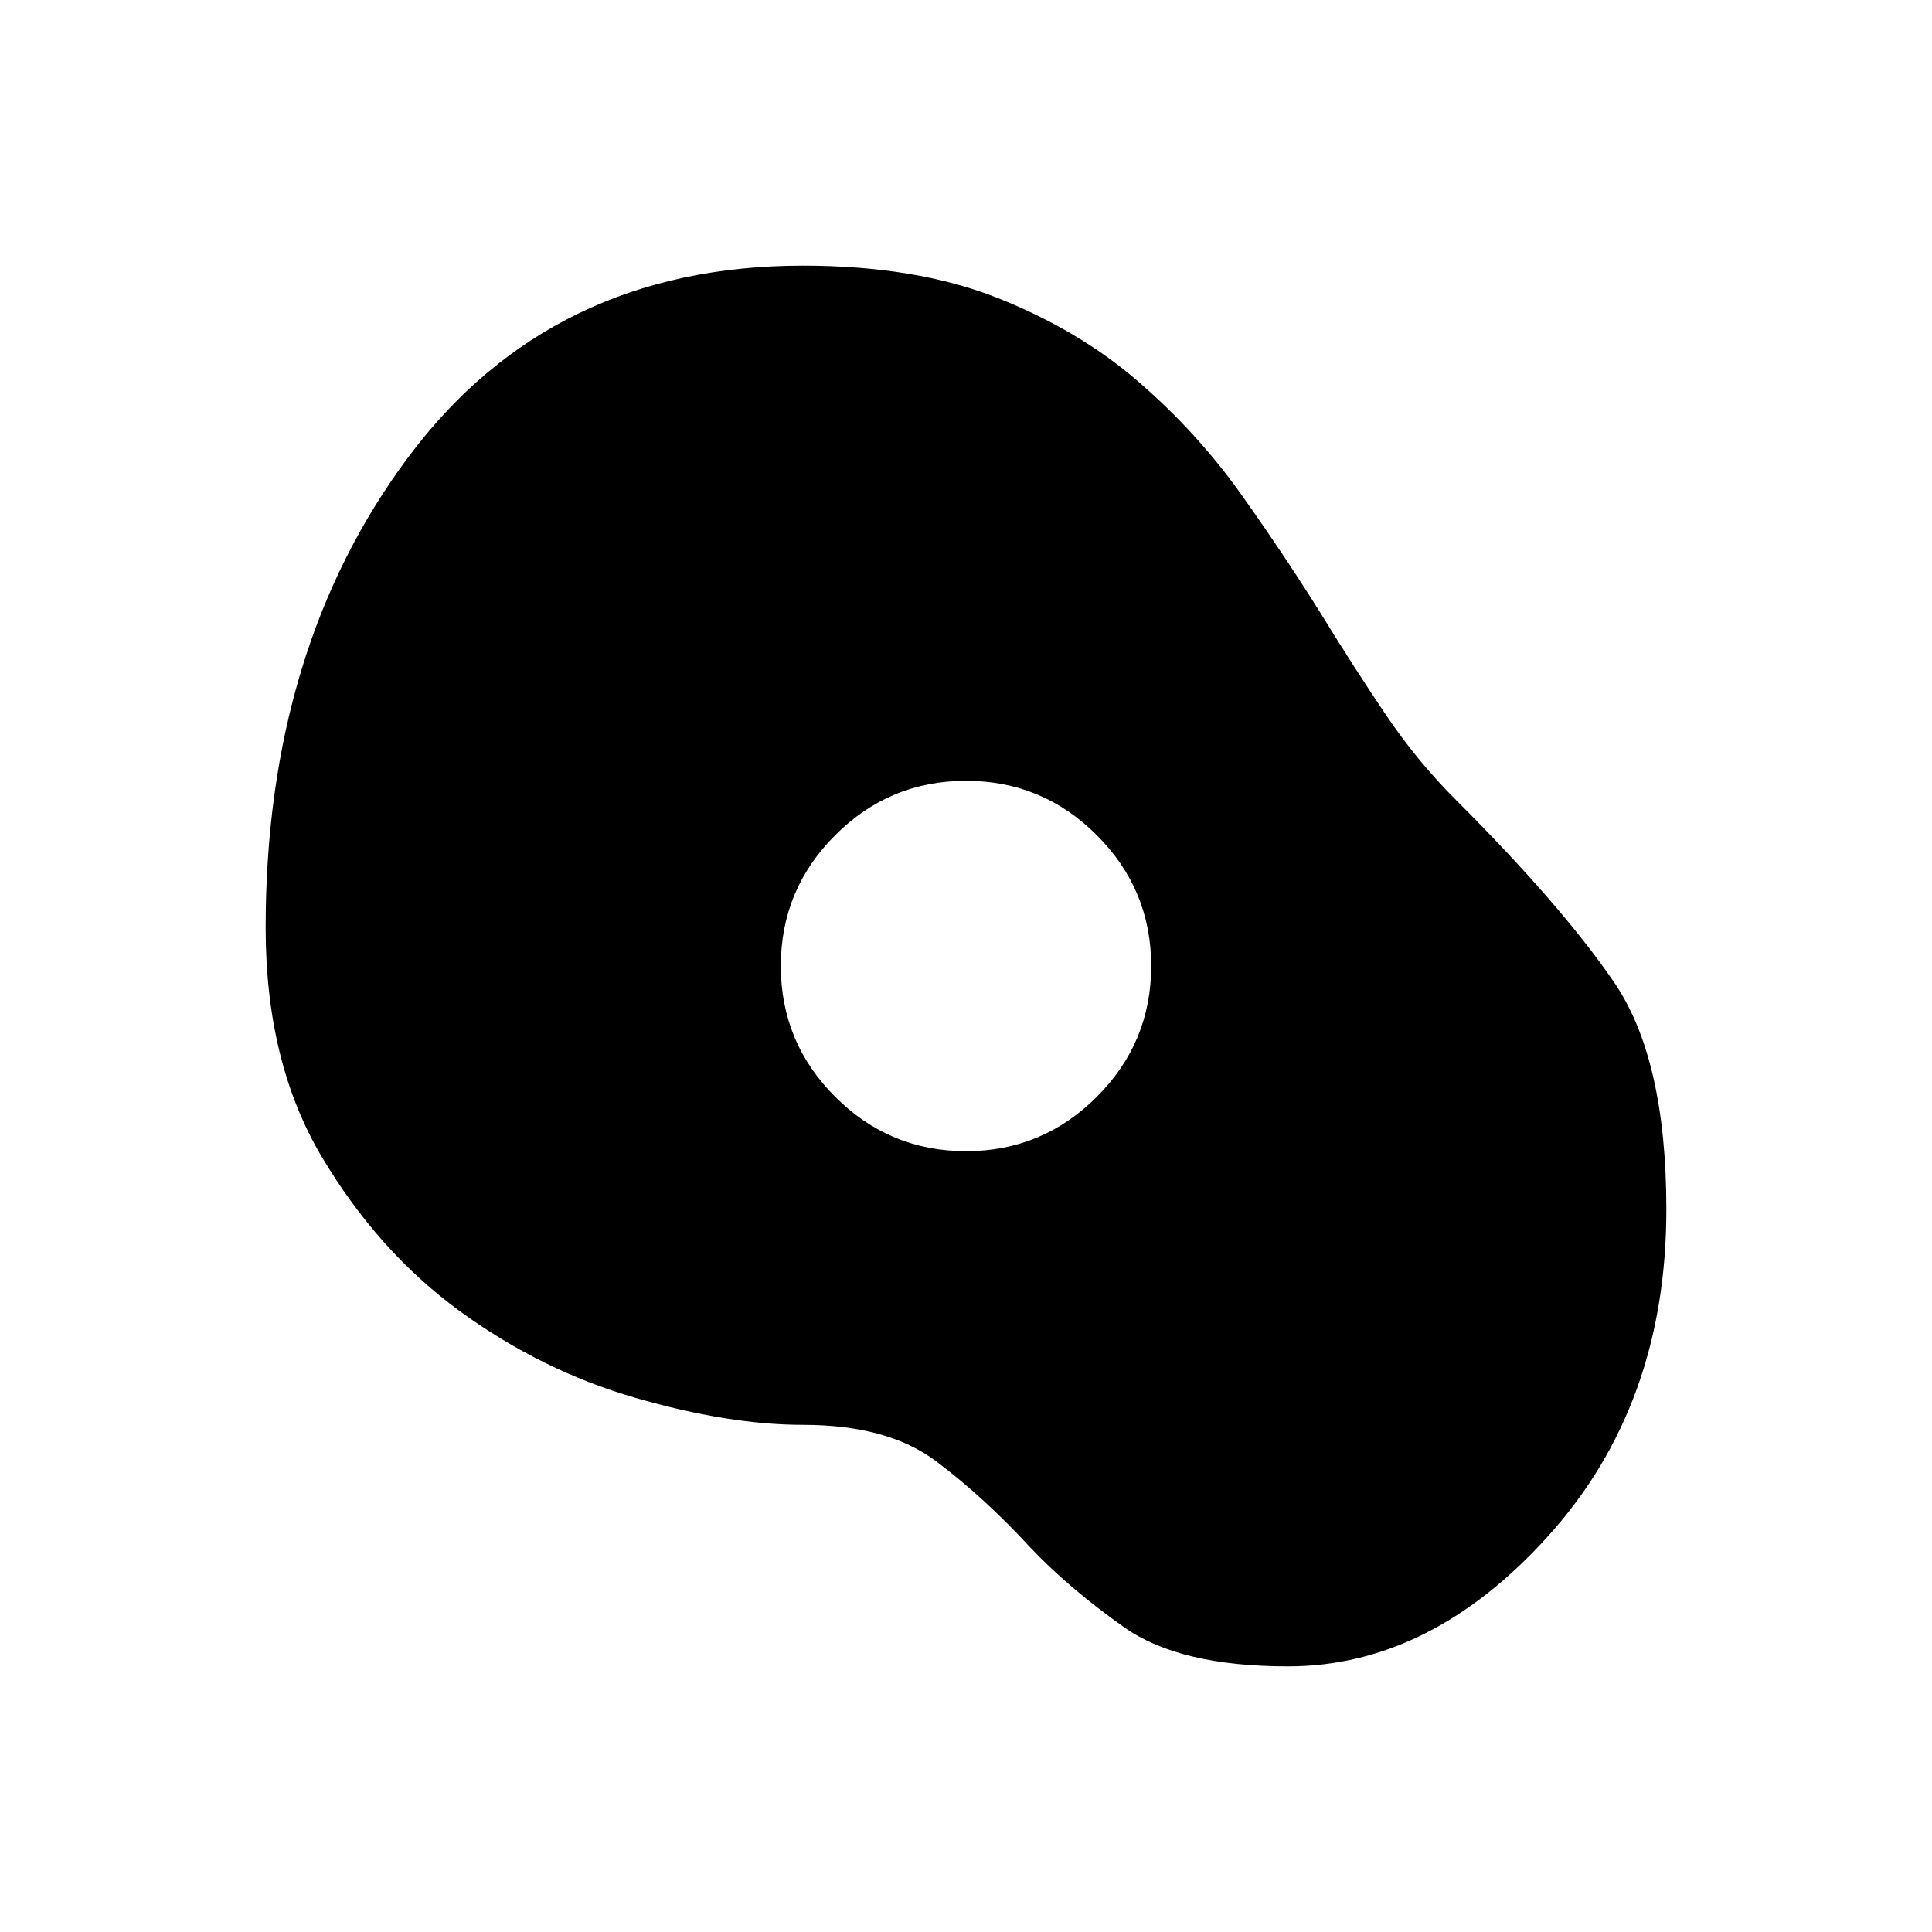 <svg xmlns="http://www.w3.org/2000/svg" height="20" width="20"><path d="M13.333 17.25q-1.125 0-1.698-.406t-.968-.823q-.479-.521-.979-.896t-1.376-.375q-.77 0-1.739-.281-.969-.281-1.813-.896-.843-.615-1.427-1.594Q2.75 11 2.75 9.604q0-2.896 1.479-4.875T8.312 2.75q1.167 0 2.011.333.844.334 1.458.865.615.531 1.073 1.177.458.646.834 1.25.333.542.656 1.021.323.479.718.875 1.105 1.104 1.646 1.896.542.791.542 2.354 0 2.021-1.219 3.375t-2.698 1.354ZM10 11.917q.792 0 1.354-.563.563-.562.563-1.354t-.563-1.354q-.562-.563-1.354-.563t-1.354.563q-.563.562-.563 1.354t.563 1.354q.562.563 1.354.563Z"/></svg>